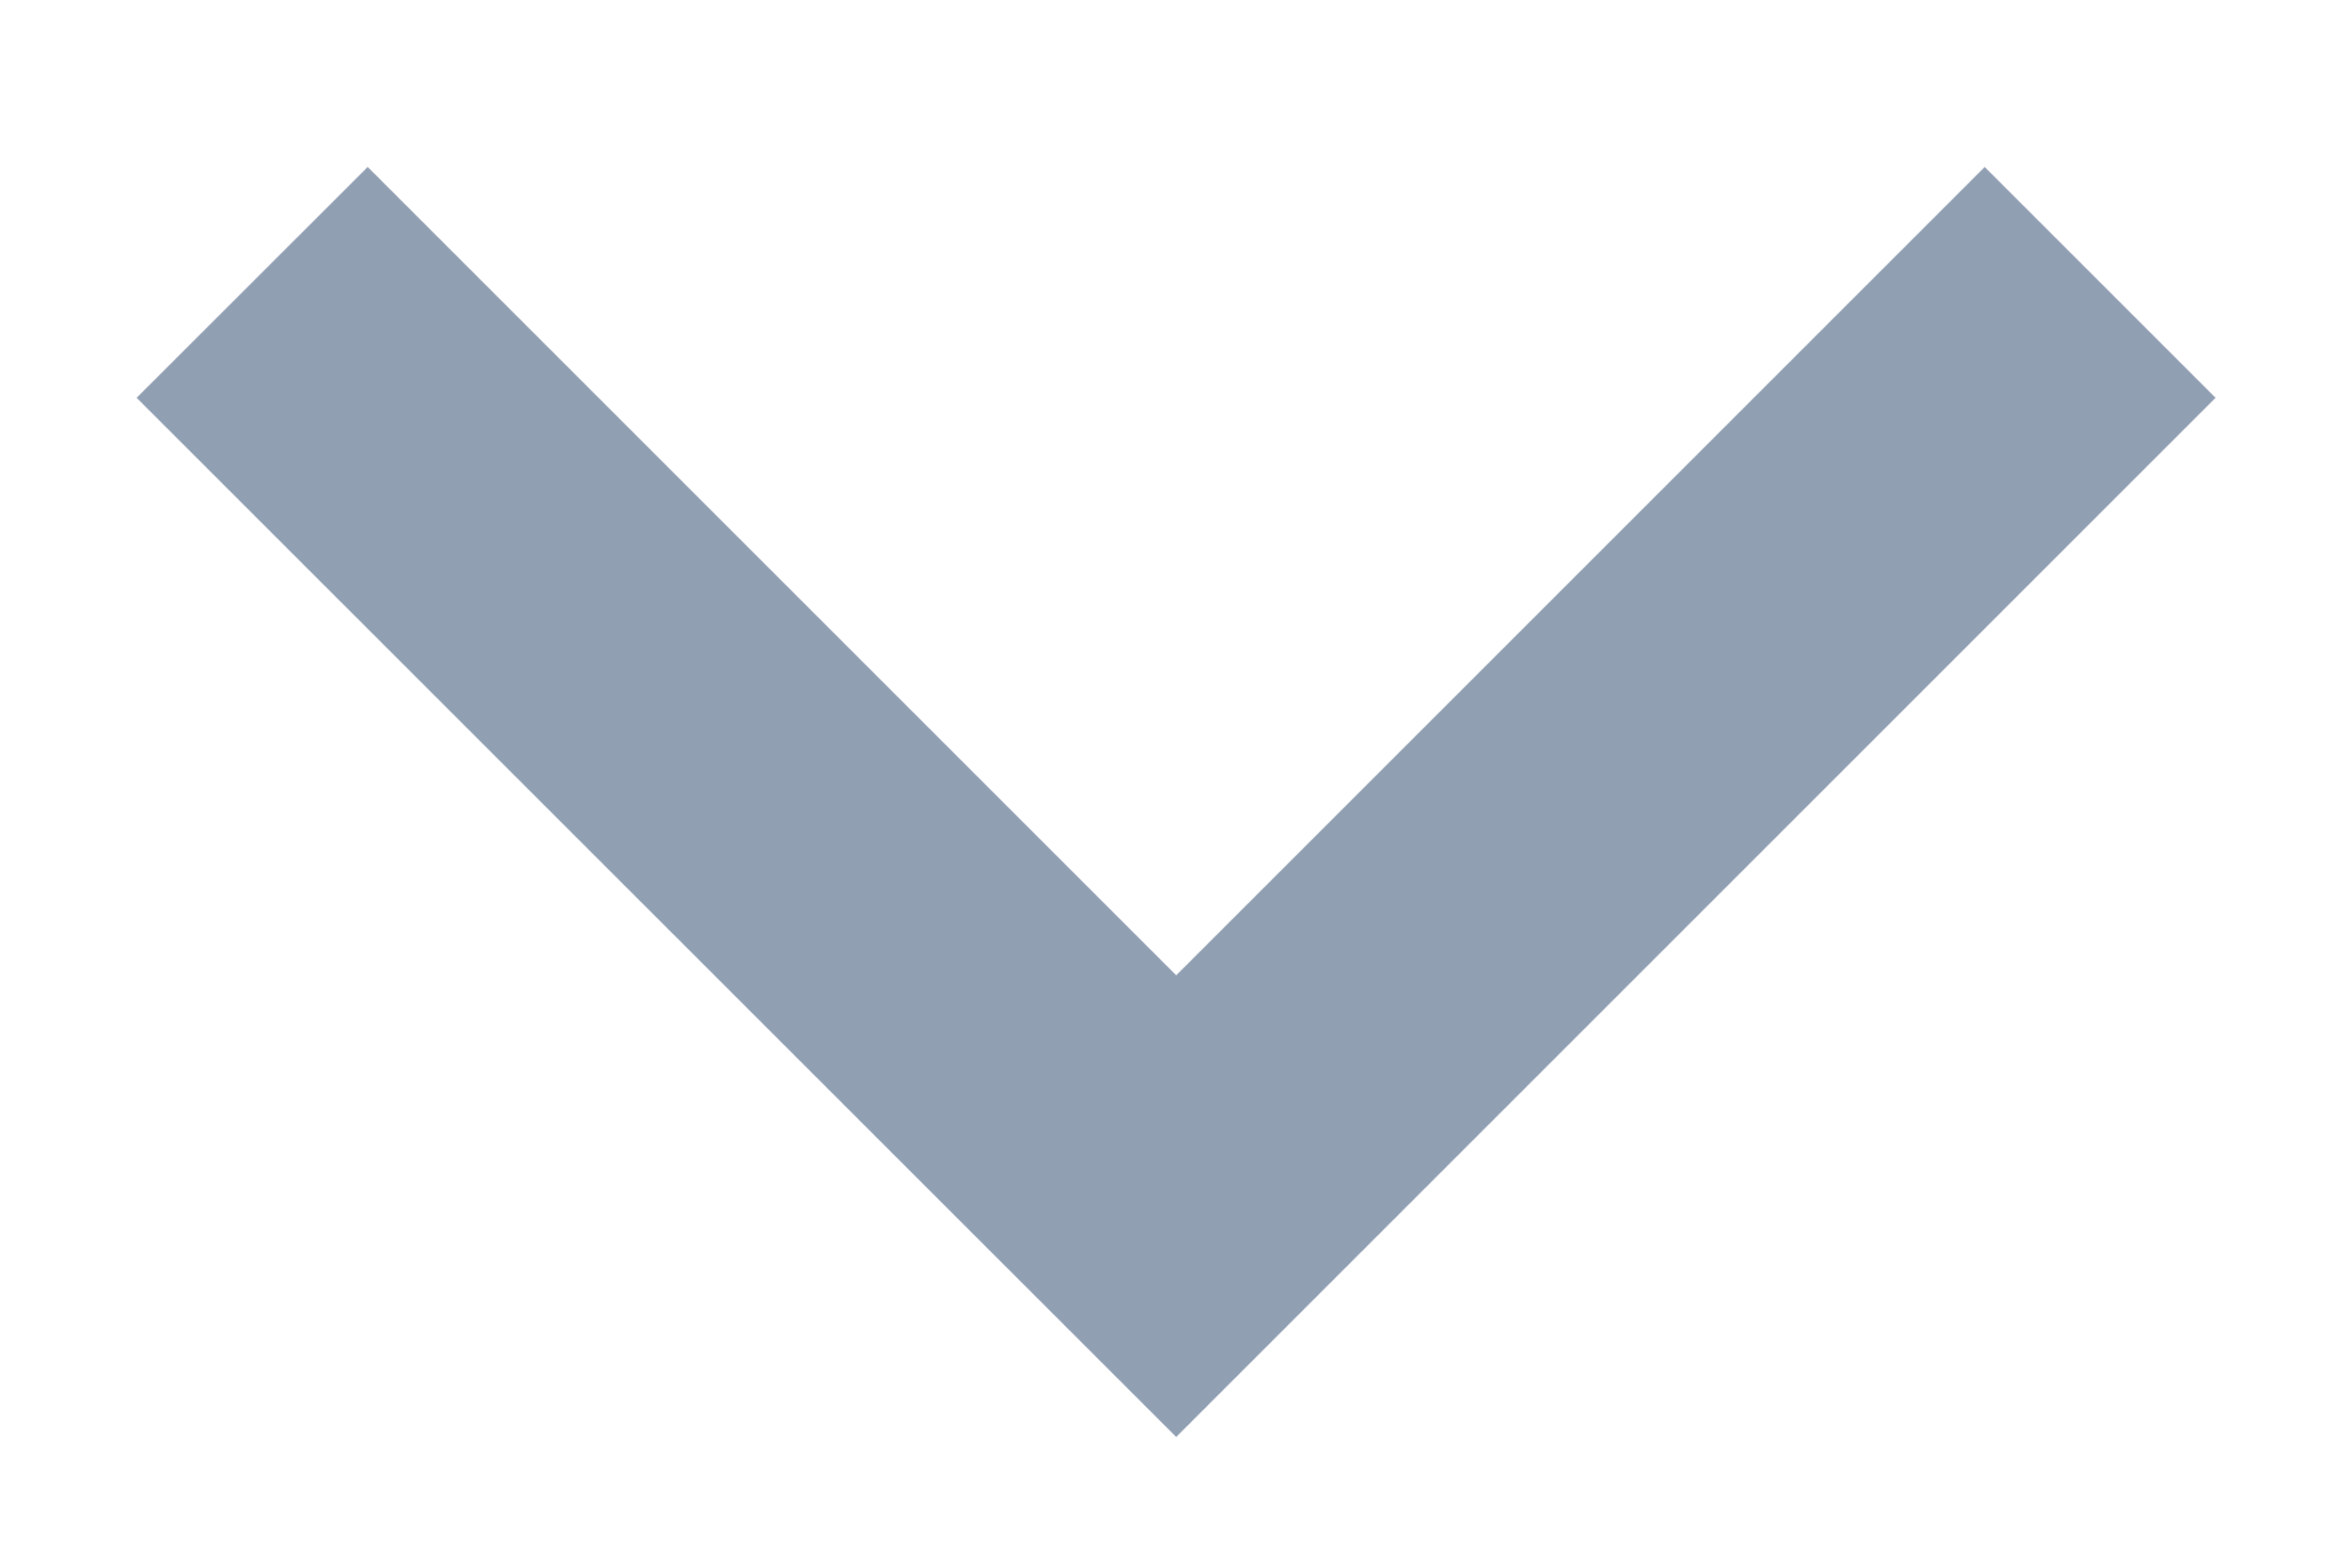 <svg width="12" height="8" viewBox="0 0 12 8" fill="none" xmlns="http://www.w3.org/2000/svg">
<path d="M6.001 4.977L10.126 0.852L11.304 2.03L6.001 7.333L0.697 2.03L1.876 0.852L6.001 4.977Z" fill="#919FB3"/>
</svg>
